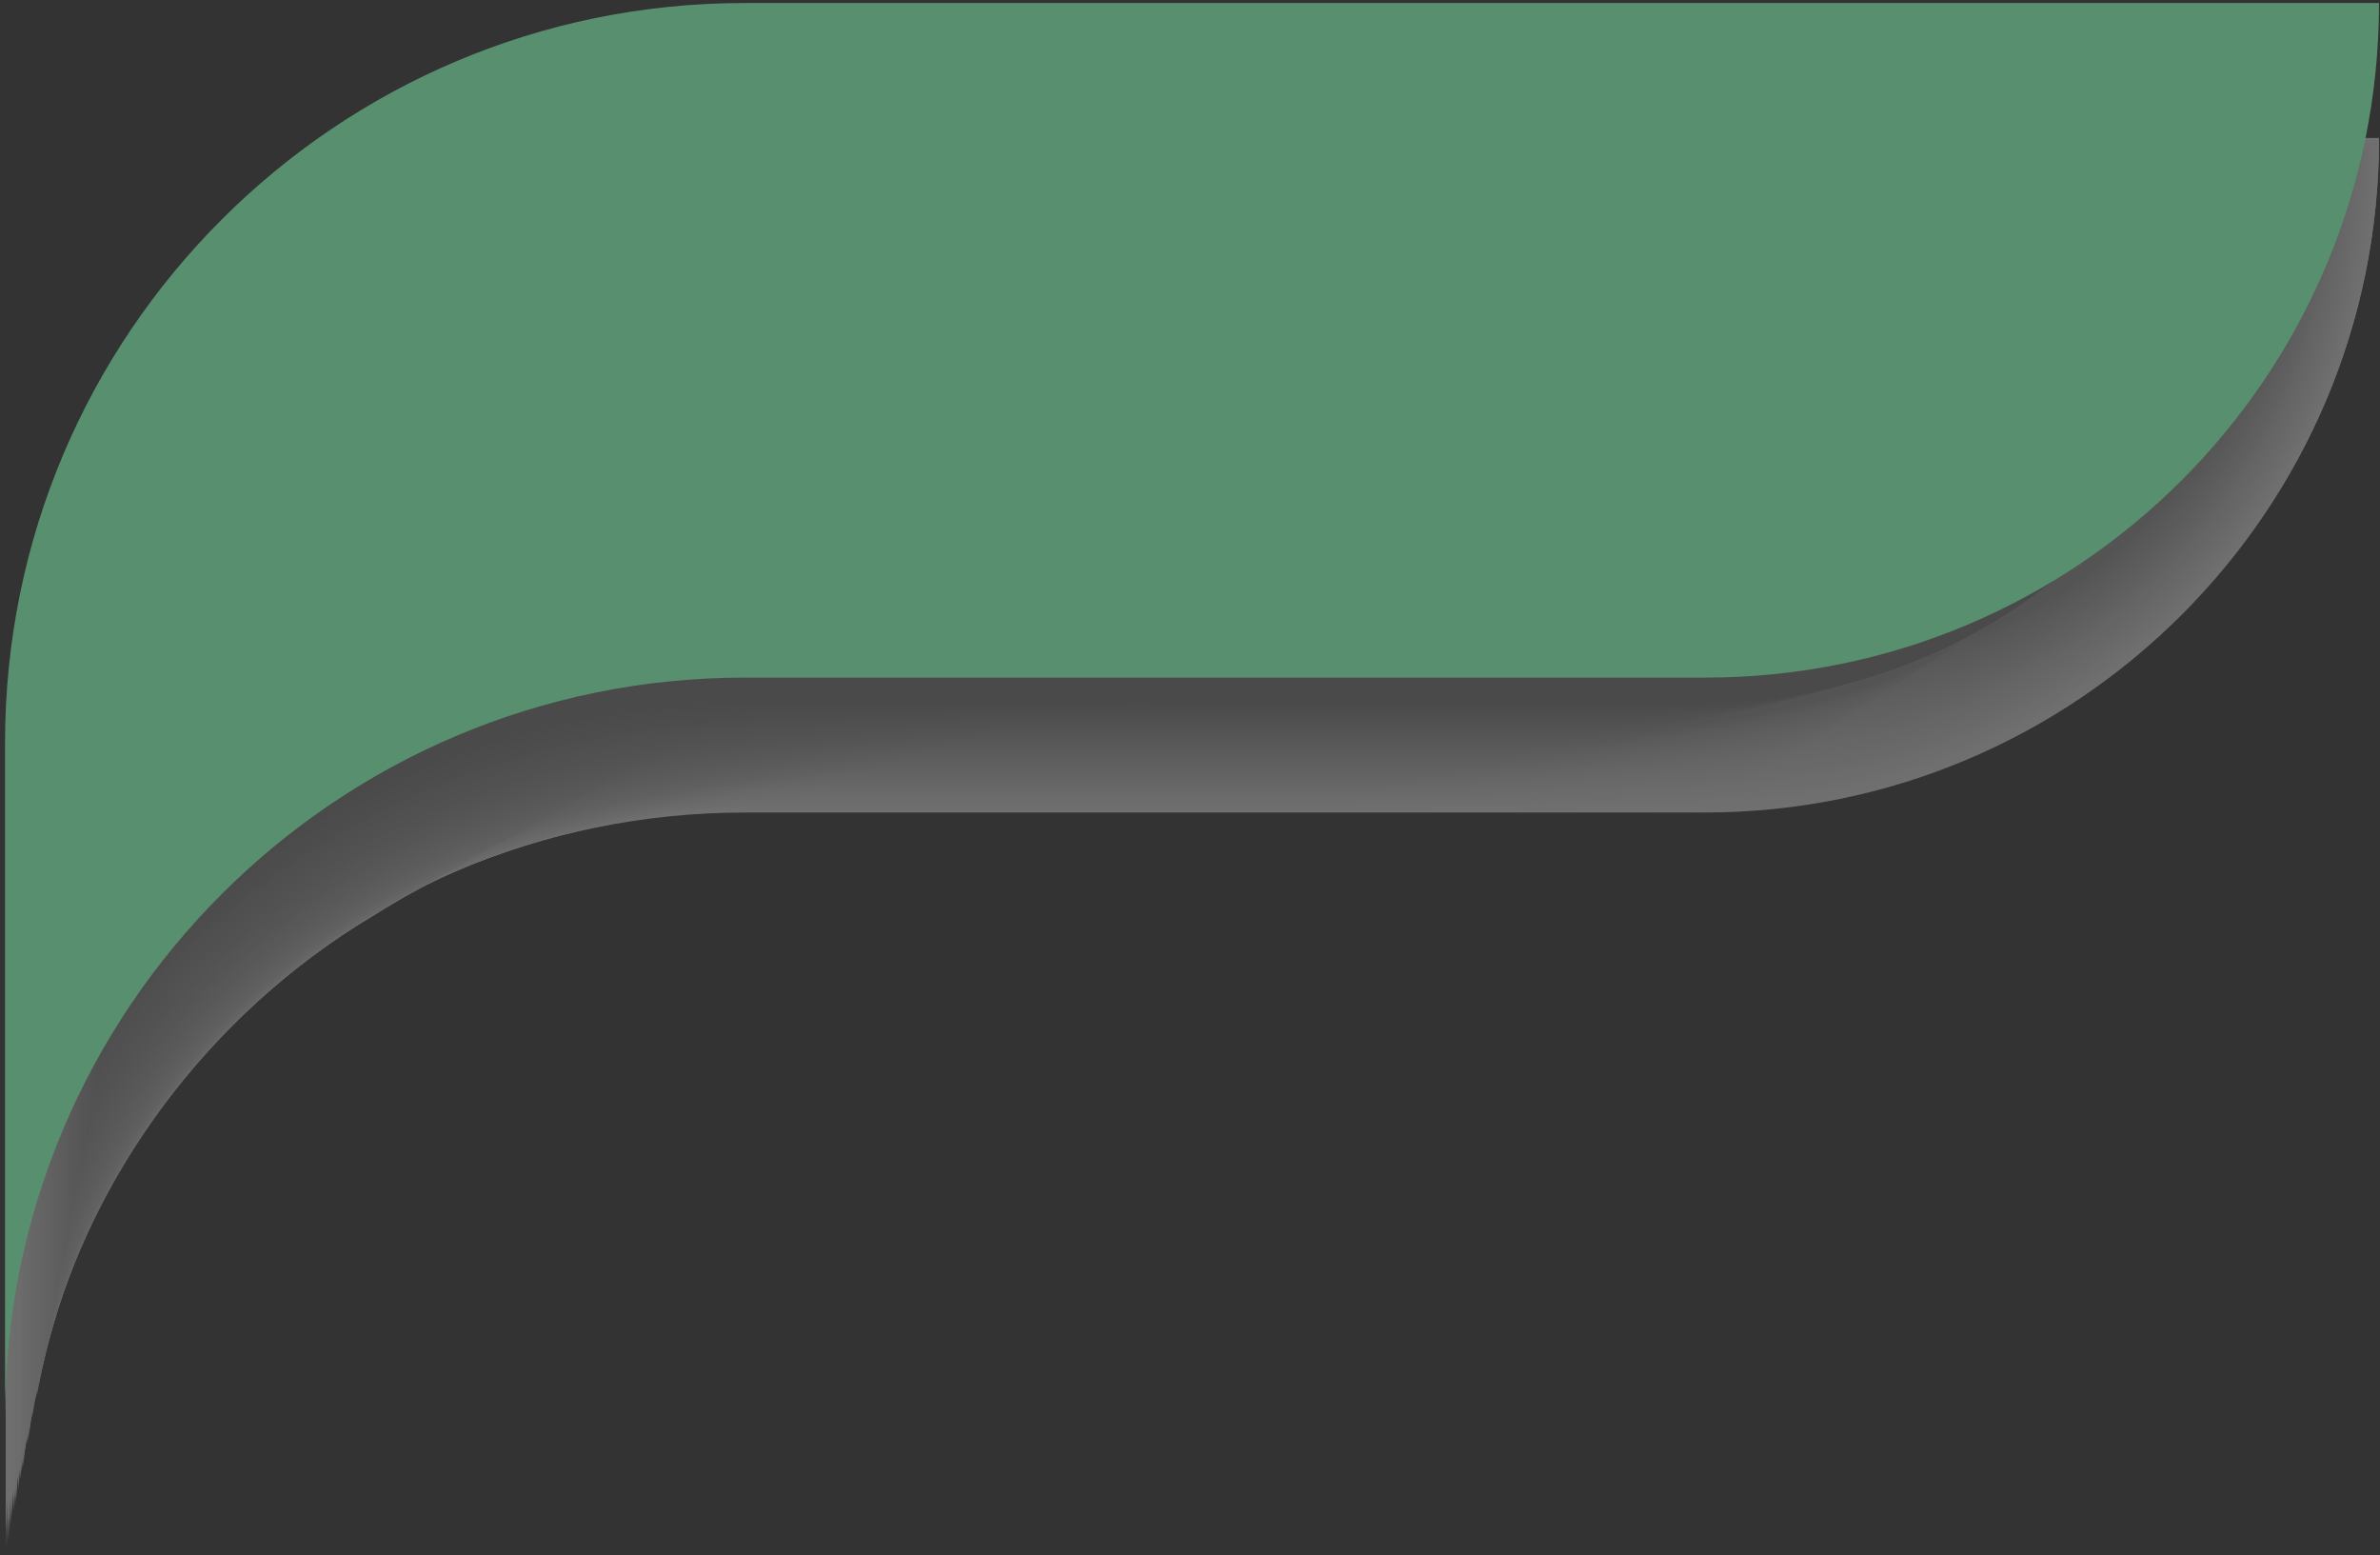 <svg width="248" height="162" viewBox="0 0 248 162" fill="none" xmlns="http://www.w3.org/2000/svg">
<rect x="0" y="0" width="248" height="162" fill="#333333" stroke="none"/>
<g opacity="0.3">
<path d="M247.899 14.369H162.774H77.65C56.386 14.369 37.069 23.019 23.158 36.93C9.175 50.913 0.598 70.158 0.598 91.421V161.697C0.598 140.434 9.247 121.117 23.158 107.206C37.141 93.223 56.386 84.646 77.65 84.646H177.622C216.472 84.646 247.899 53.147 247.899 14.369Z" fill="white"/>
<path d="M23.231 37.002C36.493 23.739 54.585 15.306 74.695 14.514C75.704 14.441 76.713 14.441 77.722 14.441H162.774H247.899C247.899 53.075 216.617 84.357 177.983 84.43C177.911 84.502 136.249 84.502 136.105 84.502H78.01C62.441 84.502 47.593 89.187 35.484 97.187C31.159 99.998 27.123 103.314 23.519 106.918C9.536 120.757 0.814 140.002 0.742 161.193V140.939C0.742 140.867 0.742 91.205 0.814 91.133C0.742 70.086 9.319 50.913 23.231 37.002Z" fill="#FEFEFE"/>
<path d="M23.303 37.074C36.565 23.811 54.657 15.378 74.695 14.585C75.704 14.513 76.713 14.513 77.722 14.513H162.702H247.755C247.683 52.931 216.617 84.069 178.271 84.213C178.127 84.357 136.682 84.429 136.466 84.429H78.371C62.874 84.429 47.809 89.042 35.844 97.043C31.52 99.854 27.483 103.098 23.808 106.702C9.752 120.469 1.031 139.641 0.814 160.76V140.578C0.814 140.434 0.814 91.133 0.887 90.989C0.887 69.942 9.464 50.913 23.303 37.074Z" fill="#FDFDFD"/>
<path d="M23.375 37.146C36.638 23.884 54.729 15.45 74.767 14.73C75.704 14.658 76.785 14.658 77.722 14.658H162.631H247.611C247.539 52.859 216.617 83.925 178.488 84.069C178.272 84.285 137.043 84.357 136.682 84.357H78.659C63.307 84.357 48.026 88.97 36.133 96.827C31.808 99.638 27.772 102.809 24.096 106.413C10.041 120.108 1.175 139.137 0.887 160.256V140.146C0.887 139.93 0.959 90.916 1.031 90.772C1.031 69.87 9.608 50.913 23.375 37.146Z" fill="#FCFCFC"/>
<path d="M23.375 37.218C36.638 23.956 54.657 15.523 74.695 14.802C75.632 14.73 76.713 14.73 77.65 14.73H162.486H247.467C247.395 52.787 216.689 83.636 178.704 83.853C178.416 84.141 137.403 84.285 136.971 84.285H78.948C63.739 84.285 48.17 88.826 36.349 96.683C32.025 99.422 27.988 102.665 24.312 106.197C10.185 119.82 1.247 138.776 0.887 159.895V139.858C0.887 139.569 0.959 90.916 1.031 90.628C1.175 69.797 9.68 50.913 23.375 37.218Z" fill="#FBFBFB"/>
<path d="M23.448 37.218C36.71 23.956 54.73 15.595 74.767 14.802C75.704 14.73 76.785 14.73 77.723 14.73H162.487H247.395C247.323 52.571 216.762 83.276 179.065 83.564C178.632 83.925 137.908 84.069 137.331 84.069H79.38C64.244 84.069 48.531 88.61 36.782 96.322C32.457 99.061 28.421 102.233 24.673 105.765C10.473 119.315 1.536 138.2 1.031 159.247V139.281C1.031 138.921 1.103 90.556 1.247 90.268C1.392 69.653 9.825 50.913 23.448 37.218Z" fill="#FAFAFA"/>
<path d="M23.519 37.29C36.709 24.1 54.801 15.667 74.767 14.946C75.704 14.874 76.785 14.874 77.722 14.874H162.414H247.322C247.178 52.499 216.833 83.06 179.352 83.42C178.848 83.781 138.34 84.069 137.691 84.069H79.668C64.676 84.069 48.674 88.538 37.07 96.25C32.745 98.989 28.637 102.161 24.96 105.621C10.761 119.099 1.679 137.912 1.103 158.886V138.993C1.103 138.56 1.175 90.556 1.319 90.196C1.535 69.581 9.968 50.913 23.519 37.29Z" fill="#F9F9F9"/>
<path d="M23.591 37.362C36.782 24.172 54.801 15.739 74.839 15.018C75.776 15.018 76.857 14.946 77.794 14.946H162.414H247.178C247.034 52.355 216.905 82.772 179.641 83.204C179.064 83.637 138.772 83.925 137.98 83.925H79.957C65.108 83.925 48.891 88.394 37.358 96.034C33.033 98.773 28.925 101.872 25.249 105.332C10.977 118.739 1.824 137.479 1.175 158.382V138.56C1.175 138.056 1.247 90.34 1.463 89.907C1.679 69.509 10.113 50.913 23.591 37.362Z" fill="#F8F8F8"/>
<path d="M23.663 37.434C36.854 24.244 54.873 15.811 74.839 15.09C75.776 15.09 76.857 15.018 77.794 15.018H162.342H247.106C246.962 52.282 216.978 82.483 179.929 82.988C179.281 83.492 139.205 83.853 138.34 83.853H80.317C65.613 83.853 49.107 88.249 37.719 95.818C33.322 98.485 29.286 101.584 25.538 105.044C11.194 118.306 2.04 137.047 1.247 157.877V138.128C1.247 137.551 1.391 90.196 1.535 89.691C1.824 69.365 10.185 50.913 23.663 37.434Z" fill="#F7F7F7"/>
<path d="M23.736 37.507C36.926 24.316 54.946 15.955 74.839 15.234C75.776 15.234 76.858 15.162 77.795 15.162H162.27H246.963C246.746 52.211 216.978 82.267 180.218 82.844C179.497 83.42 139.638 83.781 138.629 83.781H80.678C66.046 83.781 49.396 88.178 38.079 95.674C33.683 98.341 29.646 101.44 25.898 104.9C11.555 118.09 2.257 136.758 1.392 157.517V137.84C1.392 137.191 1.536 90.124 1.752 89.619C1.968 69.293 10.329 50.913 23.736 37.507Z" fill="#F6F6F6"/>
<path d="M23.807 37.579C36.998 24.388 54.945 16.027 74.911 15.306C75.848 15.306 76.929 15.234 77.866 15.234H162.27H246.89C246.674 52.066 217.121 81.979 180.506 82.7C179.713 83.348 140.07 83.781 138.988 83.781H81.037C66.55 83.781 49.683 88.106 38.439 95.602C34.042 98.269 30.006 101.296 26.258 104.756C11.842 117.874 2.544 136.398 1.463 157.157V137.551C1.463 136.831 1.607 90.124 1.895 89.475C2.112 69.221 10.473 50.913 23.807 37.579Z" fill="#F5F5F5"/>
<path d="M23.88 37.651C37.07 24.46 55.017 16.099 74.911 15.45C75.848 15.45 76.929 15.378 77.866 15.378H162.27H246.89C243.142 51.85 217.266 81.835 180.938 82.555C180.074 83.276 140.647 83.709 139.421 83.709H81.47C67.127 83.709 49.972 88.033 38.872 95.385C34.475 97.98 30.367 101.007 26.619 104.467C12.131 117.513 2.761 135.965 1.607 156.652V137.119C1.607 136.326 1.752 89.907 2.04 89.259C2.328 69.149 10.617 50.913 23.88 37.651Z" fill="#F4F4F4"/>
<path d="M23.951 37.722C37.141 24.532 55.089 16.243 74.983 15.522C75.919 15.522 77.073 15.45 77.938 15.45H162.269H246.817C246.529 51.922 217.337 81.546 181.226 82.339C180.289 83.132 141.078 83.636 139.781 83.636H81.83C67.558 83.636 50.26 87.889 39.16 95.241C34.763 97.836 30.654 100.863 26.906 104.251C12.418 117.225 2.904 135.605 1.679 156.219V136.758C1.679 135.893 1.823 89.835 2.183 89.114C2.472 69.005 10.688 50.913 23.951 37.722Z" fill="#F3F3F3"/>
<path d="M23.952 37.795C37.07 24.677 55.017 16.315 74.911 15.595C75.776 15.595 77.001 15.523 77.866 15.523H162.126H246.602C246.314 51.778 217.338 81.258 181.371 82.123C180.362 82.988 141.367 83.493 139.926 83.493H81.975C67.847 83.493 50.26 87.745 39.304 94.953C34.908 97.548 30.799 100.503 27.051 103.891C12.491 116.793 2.977 135.101 1.607 155.643V136.326C1.607 135.389 1.824 89.619 2.112 88.826C2.617 68.933 10.834 50.913 23.952 37.795Z" fill="#F2F2F2"/>
<path d="M24.023 37.795C37.142 24.677 55.089 16.316 74.983 15.667C75.848 15.667 77.073 15.595 77.938 15.595H162.126H246.602C246.313 51.634 217.482 80.97 181.803 81.907C180.722 82.844 141.944 83.349 140.43 83.349H82.551C68.568 83.349 50.765 87.529 39.881 94.737C35.484 97.26 31.375 100.287 27.555 103.603C12.924 116.432 3.337 134.668 1.896 155.211V135.966C1.896 134.957 2.112 89.547 2.472 88.682C2.76 68.861 10.977 50.913 24.023 37.795Z" fill="#F1F1F1"/>
<path d="M24.096 37.867C37.214 24.748 55.161 16.387 74.983 15.739C75.848 15.739 77.073 15.667 77.938 15.667H162.054H246.457C246.169 51.49 217.482 80.681 182.019 81.69C180.794 82.7 142.304 83.276 140.646 83.276H82.767C68.856 83.276 50.837 87.457 40.097 94.592C35.7 97.115 31.592 100.07 27.772 103.386C13.14 116.144 3.409 134.308 1.896 154.778V135.533C1.896 134.452 2.112 89.331 2.472 88.466C2.905 68.716 11.122 50.913 24.096 37.867Z" fill="#F0F0F0"/>
<path d="M24.168 37.939C37.286 24.821 55.162 16.532 75.056 15.811C75.921 15.811 77.146 15.739 78.011 15.739H162.054H246.386C246.025 51.418 217.627 80.393 182.38 81.474C181.083 82.555 142.809 83.132 141.079 83.132H83.201C69.433 83.132 51.198 87.241 40.53 94.304C36.133 96.827 31.953 99.71 28.205 103.026C13.573 115.712 3.77 133.803 2.112 154.201V135.101C2.112 133.947 2.328 89.187 2.761 88.178C3.049 68.644 11.194 50.913 24.168 37.939Z" fill="#EFEFEF"/>
<path d="M24.24 38.011C37.359 24.893 55.234 16.604 75.056 15.955C75.921 15.955 77.146 15.883 78.011 15.883H161.982H246.314C245.953 51.346 217.699 80.177 182.669 81.33C181.299 82.483 143.242 83.132 141.368 83.132H83.489C69.866 83.132 51.342 87.24 40.818 94.232C36.422 96.683 32.241 99.638 28.421 102.882C13.717 115.495 3.842 133.443 2.112 153.841V134.812C2.112 133.587 2.329 89.115 2.833 88.106C3.266 68.572 11.338 50.913 24.24 38.011Z" fill="#EEEEEE"/>
<path d="M24.312 38.083C37.43 24.965 55.306 16.676 75.055 16.027C75.92 16.027 77.145 15.955 78.01 15.955H161.909H246.169C242.493 50.985 217.698 79.889 182.956 81.114C181.515 82.267 143.674 82.988 141.728 82.988H83.849C70.37 82.988 51.63 87.025 41.178 93.944C36.781 96.395 32.601 99.278 28.781 102.521C14.005 114.991 4.13 132.938 2.256 153.264V134.308C2.256 133.01 2.544 88.898 2.977 87.817C3.409 68.428 11.482 50.913 24.312 38.083Z" fill="#EDEDED"/>
<path d="M24.383 38.155C37.429 25.109 55.305 16.748 75.126 16.099C75.991 16.099 77.217 16.027 78.082 16.027H161.909H246.096C245.664 51.057 217.842 79.6 183.244 80.897C181.73 82.123 144.106 82.916 142.015 82.916H84.208C70.802 82.916 51.917 86.952 41.538 93.799C37.141 96.25 32.961 99.133 29.141 102.305C14.364 114.702 4.346 132.578 2.399 152.832V133.947C2.399 132.578 2.688 88.754 3.192 87.601C3.553 68.356 11.625 50.913 24.383 38.155Z" fill="#ECECEC"/>
<path d="M24.456 38.227C37.502 25.181 55.378 16.892 75.127 16.243C75.992 16.243 77.218 16.171 78.082 16.171H161.838H245.953C245.521 51.057 217.842 79.456 183.461 80.753C181.875 82.051 144.467 82.844 142.304 82.844H84.498C71.235 82.844 52.062 86.808 41.755 93.655C37.286 96.034 33.178 98.917 29.285 102.089C14.437 114.414 4.346 132.217 2.328 152.399V133.587C2.328 132.145 2.616 88.682 3.121 87.457C3.698 68.284 11.698 50.913 24.456 38.227Z" fill="#EBEBEB"/>
<path d="M24.529 38.299C37.575 25.253 55.45 16.964 75.2 16.315C76.065 16.315 77.29 16.243 78.155 16.243H161.838H245.881C242.205 50.697 217.915 79.168 183.822 80.537C182.164 81.907 144.972 82.772 142.665 82.772H84.858C71.74 82.772 52.351 86.736 42.116 93.439C37.647 95.818 33.538 98.629 29.646 101.8C14.726 114.054 4.635 131.785 2.473 151.895V133.154C2.473 131.641 2.761 88.466 3.338 87.24C3.842 68.14 11.843 50.913 24.529 38.299Z" fill="#EAEAEA"/>
<path d="M24.528 38.371C37.574 25.325 55.377 17.036 75.127 16.388C75.92 16.388 77.217 16.316 78.082 16.316H161.693H245.736C245.304 50.769 217.986 78.88 184.037 80.321C182.307 81.763 145.331 82.628 142.953 82.628H85.146C72.1 82.628 52.494 86.52 42.403 93.223C37.934 95.602 33.754 98.413 29.934 101.584C15.014 113.766 4.778 131.425 2.544 151.462V132.794C2.544 131.208 2.832 88.394 3.409 87.024C3.985 68.068 11.986 50.913 24.528 38.371Z" fill="#E9E9E9"/>
<path d="M24.6 38.371C37.646 25.325 55.45 17.108 75.199 16.459C75.992 16.459 77.289 16.387 78.154 16.387H161.693H245.664C245.16 50.625 218.058 78.591 184.398 80.105C182.596 81.618 145.836 82.555 143.313 82.555H85.506C72.604 82.555 52.783 86.448 42.764 93.079C38.295 95.457 34.114 98.196 30.222 101.368C15.23 113.477 4.995 131.064 2.616 151.03V132.434C2.616 130.776 2.977 88.249 3.553 86.88C4.202 67.995 12.131 50.913 24.6 38.371Z" fill="#E8E8E8"/>
<path d="M24.672 38.444C37.718 25.397 55.521 17.18 75.198 16.532C75.991 16.532 77.289 16.46 78.154 16.46H161.621H245.592C241.988 50.336 218.13 78.303 184.686 79.889C182.812 81.474 146.268 82.411 143.673 82.411H85.866C73.108 82.411 52.998 86.231 43.124 92.791C38.655 95.097 34.474 97.908 30.582 101.008C15.59 113.045 5.21 130.488 2.76 150.525V132.001C2.76 130.343 3.12 88.106 3.697 86.664C4.346 67.924 12.274 50.913 24.672 38.444Z" fill="#E7E7E7"/>
<path d="M24.744 38.516C37.79 25.469 55.522 17.252 75.199 16.676C75.992 16.676 77.289 16.604 78.154 16.604H161.549H245.448C244.943 50.48 218.202 78.087 184.974 79.744C182.956 81.402 146.773 82.411 143.962 82.411H86.227C73.613 82.411 53.287 86.231 43.484 92.718C39.016 95.025 34.835 97.764 30.943 100.863C15.878 112.828 5.427 130.199 2.904 150.165V131.713C2.904 129.983 3.265 88.033 3.913 86.52C4.49 67.779 12.347 50.913 24.744 38.516Z" fill="#E6E6E6"/>
<path d="M24.816 38.588C37.79 25.614 55.594 17.325 75.271 16.748C76.064 16.748 77.433 16.676 78.226 16.676H161.549H245.376C244.799 50.337 218.274 77.798 185.263 79.528C183.172 81.258 147.205 82.267 144.25 82.267H86.515C73.974 82.267 53.431 86.015 43.773 92.43C39.304 94.737 35.123 97.404 31.159 100.503C16.023 112.324 5.571 129.695 2.904 149.588V131.208C2.904 129.406 3.265 87.817 3.985 86.231C4.634 67.707 12.491 50.913 24.816 38.588Z" fill="#E5E5E5"/>
<path d="M24.889 38.66C37.863 25.685 55.594 17.468 75.271 16.82C76.064 16.82 77.434 16.748 78.227 16.748H161.477H245.304C241.7 50.048 218.347 77.51 185.551 79.312C183.389 81.114 147.638 82.195 144.611 82.195H86.876C74.478 82.195 53.72 85.943 44.133 92.286C39.665 94.52 35.412 97.259 31.52 100.287C16.383 112.035 5.788 129.334 3.049 149.156V130.848C3.049 128.974 3.409 87.673 4.13 86.015C4.779 67.635 12.635 50.913 24.889 38.66Z" fill="#E4E4E4"/>
<path d="M24.961 38.732C37.935 25.758 55.666 17.541 75.344 16.964C76.136 16.964 77.506 16.892 78.299 16.892H161.477H245.16C244.583 50.192 218.419 77.294 185.84 79.168C183.605 81.042 148.071 82.123 144.899 82.123H87.164C74.911 82.123 53.936 85.799 44.35 92.142C39.881 94.376 35.628 97.043 31.736 100.07C16.527 111.747 5.86 128.974 3.049 148.723V130.487C3.049 128.541 3.481 87.601 4.202 85.871C4.923 67.491 12.779 50.913 24.961 38.732Z" fill="#E3E3E3"/>
<path d="M25.033 38.804C38.007 25.83 55.738 17.613 75.344 17.036C76.136 17.036 77.506 16.964 78.227 16.964H161.333H245.016C244.44 50.048 218.419 77.077 186.056 78.951C183.75 80.825 148.431 81.979 145.188 81.979H87.525C75.344 81.979 54.153 85.583 44.71 91.853C40.242 94.088 35.989 96.683 32.025 99.71C16.744 111.315 6.076 128.469 3.121 148.147V129.983C3.121 127.965 3.554 87.312 4.274 85.583C5.139 67.419 12.852 50.913 25.033 38.804Z" fill="#E2E2E2"/>
<path d="M25.105 38.876C38.079 25.902 55.738 17.757 75.415 17.108C76.208 17.108 77.578 17.036 78.298 17.036H161.333H245.016C241.484 49.688 218.563 76.789 186.488 78.735C184.109 80.681 149.007 81.907 145.62 81.907H87.957C75.92 81.907 54.513 85.511 45.142 91.709C40.673 93.872 36.421 96.539 32.457 99.494C17.176 111.026 6.364 128.109 3.337 147.714V129.623C3.337 127.532 3.769 87.241 4.562 85.367C5.283 67.347 12.995 50.913 25.105 38.876Z" fill="#E1E1E1"/>
<path d="M25.105 38.948C38.079 25.974 55.738 17.829 75.343 17.252C76.064 17.252 77.506 17.18 78.226 17.18H161.189H244.799C244.151 49.832 218.563 76.573 186.632 78.591C184.182 80.609 149.296 81.835 145.836 81.835H88.173C76.28 81.835 54.585 85.366 45.359 91.493C40.818 93.655 36.637 96.25 32.673 99.205C17.32 110.666 6.508 127.604 3.337 147.21V129.19C3.337 127.028 3.769 87.024 4.562 85.15C5.427 67.203 13.139 50.913 25.105 38.948Z" fill="#E0E0E0"/>
<path d="M25.177 38.948C38.079 26.046 55.81 17.829 75.343 17.252C76.064 17.252 77.506 17.18 78.226 17.18H161.116H244.655C244.007 49.688 218.563 76.212 186.92 78.303C184.398 80.393 149.728 81.69 146.124 81.69H88.462C76.641 81.69 54.801 85.222 45.647 91.277C41.106 93.439 36.853 96.034 32.889 98.917C17.536 110.305 6.58 127.172 3.337 146.705V128.83C3.337 126.595 3.769 86.952 4.634 85.006C5.571 67.13 13.284 50.913 25.177 38.948Z" fill="#DFDFDF"/>
<path d="M25.249 39.02C38.151 26.118 55.81 17.901 75.416 17.324C76.137 17.324 77.578 17.252 78.299 17.252H161.117H244.656C241.124 49.327 218.708 75.924 187.281 78.087C184.687 80.249 150.233 81.546 146.557 81.546H88.894C77.218 81.546 55.09 85.006 46.08 91.061C41.539 93.151 37.286 95.746 33.322 98.629C17.897 109.945 6.869 126.739 3.554 146.201V128.397C3.554 126.091 4.058 86.736 4.851 84.718C5.716 67.058 13.356 50.913 25.249 39.02Z" fill="#DEDEDE"/>
<path d="M25.321 39.092C38.223 26.19 55.882 18.045 75.415 17.469C76.136 17.469 77.578 17.397 78.298 17.397H161.044H244.511C243.79 49.472 218.779 75.708 187.569 77.943C184.902 80.177 150.665 81.546 146.845 81.546H89.254C77.722 81.546 55.377 85.006 46.44 90.917C41.899 93.007 37.646 95.53 33.682 98.413C18.185 109.585 7.157 126.379 3.697 145.768V128.037C3.697 125.658 4.202 86.664 5.067 84.574C5.932 66.987 13.5 50.913 25.321 39.092Z" fill="#DDDDDD"/>
<path d="M25.393 39.164C38.295 26.262 55.955 18.117 75.488 17.54C76.209 17.54 77.65 17.468 78.371 17.468H161.045H244.439C243.719 49.327 218.852 75.419 187.858 77.726C185.047 80.032 151.098 81.402 147.206 81.402H89.615C78.227 81.402 55.594 84.79 46.801 90.7C42.26 92.79 38.007 95.313 34.043 98.124C18.546 109.224 7.374 125.946 3.842 145.335V127.676C3.842 125.226 4.707 86.664 5.283 84.429C9.104 67.275 13.645 50.913 25.393 39.164Z" fill="#DCDCDC"/>
<path d="M25.465 39.236C38.367 26.334 55.954 18.189 75.487 17.685C76.208 17.685 77.65 17.613 78.37 17.613H160.972H244.295C240.763 49.111 218.851 75.203 188.074 77.582C185.191 79.961 151.458 81.402 147.422 81.402H89.831C78.515 81.402 55.738 84.79 46.944 90.556C42.403 92.646 38.151 95.097 34.114 97.98C18.545 109.008 7.373 125.658 3.697 144.975V127.388C3.697 124.865 4.634 86.664 5.139 84.285C9.247 67.203 13.788 50.913 25.465 39.236Z" fill="#DBDBDB"/>
<path d="M25.537 39.308C38.439 26.406 56.026 18.261 75.559 17.757C76.28 17.757 77.722 17.685 78.442 17.685H160.972H244.295C243.502 49.183 219.067 74.915 188.506 77.366C185.551 79.816 152.034 81.258 147.926 81.258H90.335C79.163 81.258 56.17 84.573 47.449 90.34C42.908 92.358 38.655 94.881 34.619 97.692C18.978 108.648 7.733 125.154 3.985 144.471V126.956C3.985 124.361 4.922 86.448 5.499 84.069C9.319 67.13 13.86 50.913 25.537 39.308Z" fill="#DADADA"/>
<path d="M25.609 39.38C38.439 26.55 56.098 18.406 75.559 17.829C76.28 17.829 77.722 17.757 78.442 17.757H160.9H244.15C243.358 49.039 219.067 74.699 188.722 77.15C185.695 79.672 152.395 81.186 148.142 81.186H90.552C79.523 81.186 56.242 84.501 47.665 90.196C43.124 92.214 38.799 94.665 34.835 97.476C19.194 108.359 7.806 124.793 3.985 144.038V126.595C3.985 123.928 4.922 86.376 5.499 83.925C9.463 66.987 14.004 50.913 25.609 39.38Z" fill="#D9D9D9"/>
<path d="M25.681 39.453C38.511 26.622 56.098 18.478 75.632 17.973C76.353 17.973 77.794 17.901 78.515 17.901H160.828H244.007C240.547 48.823 219.068 74.483 189.011 77.005C185.912 79.6 152.828 81.114 148.503 81.114H90.984C80.028 81.114 56.603 84.357 48.098 89.979C43.557 91.998 39.232 94.376 35.196 97.187C19.483 107.999 8.094 124.361 4.13 143.534V126.163C4.13 123.424 5.139 86.159 5.716 83.636C9.608 66.914 14.149 50.913 25.681 39.453Z" fill="#D8D8D8"/>
<path d="M25.682 39.525C38.512 26.695 56.099 18.55 75.56 18.045C76.209 18.045 77.794 17.973 78.443 17.973H160.829H244.007C240.547 48.678 219.284 74.194 189.372 76.789C186.2 79.456 153.332 81.042 148.864 81.042H91.345C80.533 81.042 56.819 84.285 48.458 89.835C43.917 91.781 39.593 94.232 35.556 96.971C19.771 107.711 8.311 124 4.274 143.101V125.802C4.274 122.991 5.283 86.087 5.86 83.492C9.68 66.842 14.293 50.913 25.682 39.525Z" fill="#D7D7D7"/>
<path d="M25.754 39.525C38.584 26.695 56.171 18.622 75.56 18.045C76.209 18.045 77.794 17.973 78.443 17.973H160.684H243.791C242.926 48.678 219.212 73.834 189.588 76.501C186.344 79.168 153.693 80.826 149.152 80.826H91.633C80.966 80.826 57.036 83.997 48.747 89.547C44.206 91.493 39.881 93.872 35.845 96.611C20.059 107.278 8.455 123.496 4.274 142.525V125.298C4.274 122.415 5.283 85.799 5.932 83.204C9.824 66.698 14.365 50.913 25.754 39.525Z" fill="#D6D6D6"/>
<path d="M25.826 39.597C38.656 26.767 56.171 18.694 75.632 18.189C76.281 18.189 77.866 18.117 78.515 18.117H160.684H243.719C240.259 48.39 219.284 73.618 189.876 76.357C186.561 79.096 154.125 80.754 149.44 80.754H91.922C81.326 80.754 57.18 83.925 49.035 89.331C44.494 91.277 40.169 93.584 36.061 96.323C20.204 106.846 8.599 123.064 4.274 142.02V124.866C4.274 121.91 5.356 85.655 5.932 82.916C9.969 66.626 14.509 50.913 25.826 39.597Z" fill="#D5D5D5"/>
<path d="M25.898 39.669C38.727 26.839 56.243 18.766 75.632 18.261C76.28 18.261 77.866 18.189 78.515 18.189H160.612H243.646C240.187 48.318 219.428 73.329 190.164 76.14C186.776 78.951 154.557 80.681 149.8 80.681H92.354C81.902 80.681 57.54 83.781 49.467 89.186C44.854 91.06 40.529 93.439 36.493 96.106C20.636 106.557 8.887 122.703 4.49 141.587V124.505C4.49 121.478 5.571 85.582 6.22 82.771C10.112 66.554 14.653 50.913 25.898 39.669Z" fill="#D4D4D4"/>
<path d="M25.97 39.741C38.8 26.911 56.315 18.838 75.704 18.333C76.352 18.333 77.938 18.261 78.587 18.261H160.612H243.574C242.637 48.39 219.5 73.041 190.524 75.924C187.065 78.807 155.062 80.537 150.161 80.537H92.642C82.335 80.537 57.684 83.636 49.683 88.898C45.07 90.772 40.746 93.079 36.709 95.746C20.78 106.125 9.031 122.126 4.49 141.011V124C4.49 120.901 5.571 85.294 6.292 82.483C10.184 66.41 14.797 50.913 25.97 39.741Z" fill="#D3D3D3"/>
<path d="M26.042 39.813C38.8 27.055 56.315 18.983 75.704 18.478C76.353 18.478 77.938 18.406 78.587 18.406H160.54H243.43C239.97 48.102 219.5 72.825 190.741 75.852C187.137 78.808 155.423 80.609 150.449 80.609H93.003C82.84 80.609 57.973 83.637 50.044 88.898C45.431 90.773 41.106 93.079 36.998 95.674C20.996 105.981 9.176 121.91 4.562 140.795V123.857C4.562 120.685 5.644 85.439 6.364 82.484C10.329 66.338 14.87 50.913 26.042 39.813Z" fill="#D2D2D2"/>
<path d="M26.113 39.885C38.871 27.127 56.386 19.054 75.775 18.55C76.424 18.55 78.01 18.478 78.659 18.478H160.54H243.43C240.042 47.958 219.716 72.609 191.173 75.636C187.497 78.663 155.999 80.465 150.881 80.465H93.435C83.344 80.465 58.333 83.493 50.476 88.682C45.863 90.484 41.538 92.791 37.43 95.385C21.428 105.621 9.463 121.478 4.778 140.29V123.424C4.778 120.18 5.932 85.222 6.652 82.267C10.473 66.266 15.013 50.913 26.113 39.885Z" fill="#D1D1D1"/>
<path d="M26.186 39.957C38.944 27.199 56.459 19.126 75.776 18.622C76.424 18.622 78.01 18.55 78.659 18.55H160.468H243.286C242.277 48.03 219.716 72.32 191.389 75.419C187.641 78.519 156.359 80.393 151.17 80.393H93.723C83.776 80.393 58.477 83.348 50.765 88.466C46.151 90.268 41.827 92.502 37.718 95.097C21.645 105.26 9.68 121.045 4.851 139.785V122.991C4.851 119.676 6.004 85.078 6.725 82.051C10.545 66.121 15.158 50.913 26.186 39.957Z" fill="#D0D0D0"/>
<path d="M26.258 40.029C39.016 27.271 56.459 19.199 75.776 18.766C76.424 18.766 78.01 18.766 78.659 18.766H160.396H243.142C242.133 48.102 219.716 72.176 191.678 75.348C187.858 78.519 156.792 80.393 151.458 80.393H94.012C84.209 80.393 58.693 83.348 51.053 88.394C46.44 90.196 42.043 92.43 37.935 94.953C21.789 105.044 9.752 120.757 4.851 139.425V122.703C4.851 119.315 6.004 85.006 6.797 81.907C10.689 66.049 15.302 50.913 26.258 40.029Z" fill="#CFCFCF"/>
<path d="M26.258 40.101C39.016 27.343 56.459 19.343 75.776 18.838C76.425 18.838 78.01 18.838 78.659 18.838H160.324H243.07C239.682 47.742 219.789 71.888 191.966 75.132C188.074 78.375 157.225 80.321 151.819 80.321H94.372C84.642 80.321 58.91 83.204 51.413 88.178C46.8 89.907 42.404 92.142 38.295 94.737C22.15 104.756 9.969 120.397 4.995 138.993V122.343C4.995 118.883 6.22 84.934 6.941 81.763C10.833 65.978 15.374 50.913 26.258 40.101Z" fill="#CECECE"/>
<path d="M26.33 40.101C39.088 27.343 56.531 19.343 75.775 18.91C76.352 18.91 78.01 18.91 78.659 18.91H160.251H242.997C241.916 47.813 219.932 71.599 192.254 74.915C188.29 78.231 157.657 80.177 152.106 80.177H94.732C85.146 80.177 59.197 83.06 51.773 87.961C47.16 89.691 42.764 91.925 38.655 94.448C22.438 104.323 10.256 119.964 5.139 138.488V121.91C5.139 118.378 6.364 84.718 7.157 81.546C10.905 65.833 15.518 50.985 26.33 40.101Z" fill="#CDCDCD"/>
<path d="M26.402 40.173C39.088 27.487 56.531 19.415 75.848 18.982C76.424 18.982 78.082 18.982 78.731 18.982H160.251H242.853C241.772 47.669 219.932 71.311 192.543 74.699C188.506 78.086 158.089 80.105 152.467 80.105H95.093C85.65 80.105 59.414 82.916 52.134 87.817C47.521 89.547 43.124 91.709 38.944 94.232C22.654 104.035 10.401 119.531 5.211 138.056V121.55C5.211 117.946 6.436 84.645 7.301 81.33C11.049 65.761 15.662 50.985 26.402 40.173Z" fill="#CCCCCC"/>
<path d="M26.474 40.245C39.16 27.56 56.603 19.559 75.847 19.054C76.424 19.054 78.082 19.054 78.731 19.054H160.179H242.709C239.321 47.381 219.932 71.023 192.759 74.483C188.65 77.942 158.449 79.96 152.683 79.96H95.309C86.011 79.96 59.558 82.772 52.278 87.529C47.665 89.259 43.268 91.349 39.088 93.872C22.798 103.602 10.473 119.027 5.139 137.479V121.117C5.139 117.441 6.436 84.429 7.229 81.114C11.193 65.689 15.806 50.985 26.474 40.245Z" fill="#CBCBCB"/>
<path d="M26.546 40.318C39.232 27.632 56.675 19.631 75.92 19.199C76.496 19.199 78.154 19.199 78.803 19.199H160.251H242.781C241.7 47.525 220.22 70.807 193.263 74.339C189.083 77.798 159.098 79.961 153.26 79.961H95.885C86.659 79.961 59.99 82.7 52.855 87.457C48.242 89.115 43.773 91.277 39.664 93.728C23.302 103.386 10.905 118.739 5.499 137.119V120.829C5.499 117.081 6.796 84.43 7.661 80.97C11.337 65.545 15.95 50.985 26.546 40.318Z" fill="#CACACA"/>
<path d="M26.619 40.389C39.304 27.703 56.675 19.703 75.92 19.27C76.497 19.27 78.155 19.27 78.803 19.27H160.108H242.565C241.412 47.381 220.149 70.518 193.408 74.122C189.083 77.654 159.387 79.816 153.404 79.816H96.03C86.948 79.816 60.063 82.555 52.999 87.24C48.386 88.898 43.917 90.988 39.737 93.439C23.303 103.025 10.833 118.306 5.355 136.614V120.396C5.355 116.576 6.653 84.213 7.518 80.753C11.41 65.473 16.023 50.985 26.619 40.389Z" fill="#C9C9C9"/>
<path d="M26.69 40.461C39.376 27.776 56.747 19.775 75.92 19.342C76.496 19.342 78.226 19.342 78.803 19.342H160.107H242.493C239.177 47.093 220.221 70.302 193.768 73.906C189.371 77.51 159.891 79.744 153.764 79.744H96.462C87.524 79.744 60.423 82.411 53.431 87.024C48.746 88.682 44.349 90.7 40.169 93.151C23.735 102.665 11.193 117.874 5.571 136.181V120.036C5.571 116.144 6.869 84.141 7.806 80.609C11.554 65.4 16.167 50.985 26.69 40.461Z" fill="#C8C8C8"/>
<path d="M26.763 40.534C39.449 27.848 56.819 19.919 75.992 19.487C76.569 19.487 78.299 19.487 78.803 19.487H160.036H242.421C241.268 47.165 220.365 70.086 194.057 73.762C189.588 77.438 160.324 79.672 154.125 79.672H96.823C87.957 79.672 60.639 82.339 53.792 86.88C49.107 88.466 44.71 90.556 40.53 92.935C24.024 102.377 11.41 117.513 5.716 135.749V119.676C5.716 115.711 7.085 84.069 7.95 80.393C11.698 65.257 16.311 50.985 26.763 40.534Z" fill="#C7C7C7"/>
<path d="M26.835 40.606C39.52 27.92 56.819 19.991 75.992 19.559C76.569 19.559 78.299 19.559 78.803 19.559H159.964H242.277C241.052 47.093 220.365 69.798 194.345 73.546C189.804 77.294 160.756 79.528 154.413 79.528H97.111C88.39 79.528 60.856 82.123 54.08 86.592C49.395 88.178 44.998 90.196 40.746 92.574C24.24 101.872 11.554 117.009 5.716 135.173V119.171C5.716 115.135 7.085 83.781 8.022 80.105C11.77 65.185 16.455 50.985 26.835 40.606Z" fill="#C6C6C6"/>
<path d="M26.835 40.678C39.449 28.064 56.82 20.064 75.992 19.631C76.569 19.631 78.299 19.631 78.803 19.631H159.892H242.133C238.817 46.804 220.365 69.509 194.561 73.329C189.948 77.15 161.117 79.456 154.702 79.456H97.4C88.822 79.456 61 82.051 54.369 86.448C49.684 88.033 45.215 90.052 41.034 92.358C24.456 101.584 11.698 116.576 5.788 134.74V118.811C5.788 114.702 7.158 83.709 8.095 79.961C11.915 65.112 16.528 50.985 26.835 40.678Z" fill="#C5C5C5"/>
<path d="M26.906 40.678C39.52 28.064 56.819 20.136 75.992 19.703C76.496 19.703 78.298 19.703 78.803 19.703H159.819H242.06C240.835 46.804 220.509 69.221 194.849 73.113C190.164 77.005 161.549 79.312 154.99 79.312H97.687C89.182 79.312 61.215 81.835 54.656 86.231C49.971 87.745 45.502 89.763 41.322 92.07C24.672 101.224 11.842 116.144 5.859 134.236V118.378C5.859 114.198 7.229 83.492 8.238 79.672C12.058 64.968 16.671 50.985 26.906 40.678Z" fill="#C4C4C4"/>
<path d="M26.979 40.75C39.592 28.136 56.891 20.207 76.064 19.775C76.569 19.775 78.371 19.775 78.875 19.775H159.819H241.988C240.691 46.66 220.581 68.933 195.209 72.897C190.452 76.861 162.053 79.24 155.422 79.24H98.12C89.759 79.24 61.504 81.762 55.017 86.015C50.332 87.529 45.863 89.475 41.61 91.781C24.96 100.863 12.058 115.711 5.932 133.731V117.946C5.932 113.693 7.373 83.348 8.382 79.456C12.203 64.896 16.816 50.985 26.979 40.75Z" fill="#C3C3C3"/>
<path d="M27.051 40.822C39.665 28.208 56.963 20.28 76.064 19.847C76.569 19.847 78.371 19.847 78.875 19.847H159.747H241.844C238.529 46.372 220.581 68.644 195.426 72.681C190.597 76.717 162.414 79.096 155.639 79.096H98.408C90.192 79.096 61.721 81.546 55.306 85.799C50.62 87.313 46.152 89.259 41.899 91.493C25.177 100.503 12.203 115.279 6.004 133.227V117.513C6.004 113.189 7.445 83.132 8.455 79.24C12.275 64.824 16.96 50.985 27.051 40.822Z" fill="#C2C2C2"/>
<path d="M27.122 40.894C39.736 28.28 56.963 20.352 76.136 19.991C76.64 19.991 78.442 19.991 78.947 19.991H159.747H241.844C240.547 46.516 220.797 68.428 195.858 72.536C190.957 76.645 162.99 79.096 156.143 79.096H98.84C90.768 79.096 62.008 81.546 55.737 85.655C51.052 87.096 46.584 89.042 42.331 91.349C25.537 100.287 12.491 114.99 6.22 132.866V117.225C6.22 112.828 7.661 83.132 8.742 79.096C12.418 64.68 17.032 50.985 27.122 40.894Z" fill="#C1C1C1"/>
<path d="M27.195 40.966C39.808 28.352 57.035 20.496 76.136 20.063C76.64 20.063 78.442 20.063 78.947 20.063H159.675H241.7C240.402 46.372 220.797 68.14 196.074 72.32C191.101 76.501 163.351 78.951 156.359 78.951H99.129C91.128 78.951 62.225 81.33 56.026 85.438C51.341 86.88 46.872 88.826 42.547 91.061C25.753 99.926 12.635 114.558 6.22 132.361V116.793C6.22 112.324 7.733 82.916 8.742 78.879C12.563 64.608 17.176 50.985 27.195 40.966Z" fill="#C0C0C0"/>
<path d="M27.267 41.038C39.809 28.497 57.108 20.568 76.136 20.208C76.641 20.208 78.443 20.208 78.947 20.208H159.603H241.556C238.312 46.156 220.797 67.996 196.363 72.176C191.245 76.357 163.783 78.951 156.72 78.951H99.49C91.633 78.951 62.513 81.33 56.387 85.367C51.702 86.808 47.161 88.682 42.908 90.916C26.042 99.71 12.851 114.27 6.364 132.001V116.504C6.364 111.963 7.878 82.916 8.959 78.807C12.635 64.536 17.32 50.985 27.267 41.038Z" fill="#BFBFBF"/>
<path d="M27.34 41.111C39.881 28.569 57.108 20.64 76.209 20.28C76.713 20.28 78.515 20.28 79.02 20.28H159.603H241.484C238.241 46.012 220.942 67.707 196.651 71.96C191.462 76.213 164.216 78.808 157.008 78.808H99.85C92.138 78.808 62.73 81.114 56.747 85.078C52.062 86.52 47.521 88.322 43.269 90.556C26.33 99.206 13.14 113.693 6.509 131.425V116C6.509 111.387 8.022 82.628 9.104 78.447C12.78 64.392 17.465 50.985 27.34 41.111Z" fill="#BEBEBE"/>
<path d="M27.411 41.182C39.952 28.641 57.179 20.712 76.208 20.352C76.712 20.352 78.514 20.352 79.019 20.352H159.53H241.411C240.042 46.084 221.013 67.419 196.939 71.743C191.677 76.068 164.648 78.735 157.368 78.735H100.21C92.57 78.735 63.017 81.041 57.107 84.934C52.422 86.303 47.881 88.177 43.556 90.34C26.618 98.917 13.283 113.333 6.58 131.064V115.711C6.58 111.026 8.094 82.627 9.247 78.375C12.923 64.319 17.536 50.985 27.411 41.182Z" fill="#BDBDBD"/>
<path d="M27.411 41.254C39.953 28.713 57.179 20.856 76.208 20.496C76.713 20.496 78.514 20.496 79.019 20.496H159.458H241.267C238.024 45.867 221.013 67.203 197.228 71.599C191.894 75.996 165.081 78.663 157.657 78.663H100.498C93.002 78.663 63.162 80.897 57.395 84.79C52.638 86.159 48.169 87.961 43.845 90.123C26.834 98.629 13.428 112.972 6.652 130.631V115.351C6.652 110.594 8.166 82.483 9.319 78.231C12.995 64.247 17.68 50.985 27.411 41.254Z" fill="#BCBCBC"/>
<path d="M27.483 41.254C40.025 28.713 57.179 20.856 76.208 20.496C76.64 20.496 78.587 20.496 79.019 20.496H159.386H241.123C237.88 45.651 221.086 66.842 197.444 71.311C192.038 75.78 165.513 78.519 157.945 78.519H100.787C93.435 78.519 63.378 80.753 57.612 84.501C52.855 85.871 48.386 87.601 44.061 89.763C26.979 98.196 13.572 112.468 6.652 130.055V114.846C6.652 110.017 8.238 82.267 9.391 77.87C13.139 64.103 17.825 50.985 27.483 41.254Z" fill="#BBBBBB"/>
<path d="M27.556 41.327C40.097 28.785 57.252 20.928 76.281 20.568C76.713 20.568 78.659 20.568 79.092 20.568H159.387H241.124C239.682 45.723 221.23 66.554 197.877 71.095C192.399 75.636 166.09 78.375 158.378 78.375H101.22C93.94 78.375 63.667 80.537 58.045 84.285C53.288 85.583 48.747 87.385 44.494 89.475C27.411 97.836 13.861 112.035 6.869 129.55V114.414C6.869 109.513 8.455 82.051 9.68 77.654C13.284 64.031 17.969 50.985 27.556 41.327Z" fill="#BABABA"/>
<path d="M27.627 41.398C40.169 28.857 57.323 21.072 76.28 20.712C76.712 20.712 78.658 20.712 79.091 20.712H159.314H240.979C237.807 45.507 221.229 66.338 198.092 70.951C192.542 75.564 166.45 78.303 158.665 78.303H101.579C94.444 78.303 63.954 80.465 58.404 84.069C53.647 85.366 49.106 87.096 44.782 89.186C27.627 97.475 14.004 111.603 6.94 129.046V113.981C6.94 109.008 8.526 81.907 9.752 77.438C13.428 63.959 18.041 50.985 27.627 41.398Z" fill="#B9B9B9"/>
<path d="M27.699 41.471C40.169 29.001 57.323 21.145 76.28 20.784C76.713 20.784 78.659 20.784 79.091 20.784H159.242H240.835C237.663 45.363 221.302 66.049 198.381 70.735C192.759 75.42 166.883 78.231 158.954 78.231H101.868C94.876 78.231 64.099 80.321 58.693 83.925C53.936 85.222 49.395 86.952 45.07 88.97C27.843 97.187 14.22 111.243 7.013 128.614V113.693C7.013 108.72 8.598 81.835 9.896 77.294C13.5 63.815 18.185 50.985 27.699 41.471Z" fill="#B8B8B8"/>
<path d="M27.772 41.543C40.241 29.073 57.396 21.216 76.353 20.856C76.785 20.856 78.731 20.856 79.164 20.856H159.243H240.835C239.322 45.363 221.446 65.761 198.742 70.518C193.048 75.275 167.388 78.086 159.387 78.086H102.301C95.453 78.086 64.46 80.177 59.126 83.708C54.369 84.934 49.828 86.664 45.503 88.682C28.276 96.755 14.509 110.738 7.229 128.109V113.261C7.229 108.215 8.887 81.69 10.113 77.077C13.645 63.743 18.33 50.985 27.772 41.543Z" fill="#B7B7B7"/>
<path d="M27.844 41.615C40.313 29.145 57.468 21.289 76.352 21.001C76.785 21.001 78.731 21.001 79.163 21.001H159.17H240.691C237.52 45.147 221.446 65.617 198.958 70.374C193.191 75.204 167.748 78.087 159.603 78.087H102.517C95.741 78.087 64.531 80.105 59.342 83.565C54.585 84.79 50.044 86.448 45.647 88.466C28.348 96.467 14.581 110.378 7.085 127.677V112.901C7.085 107.783 8.743 81.546 10.04 76.933C13.788 63.671 18.473 50.985 27.844 41.615Z" fill="#B6B6B6"/>
<path d="M27.915 41.687C40.385 29.217 57.467 21.433 76.424 21.072C76.856 21.072 78.803 21.072 79.235 21.072H159.17H240.618C237.447 45.075 221.59 65.329 199.318 70.158C193.407 75.059 168.252 77.942 160.035 77.942H102.949C96.317 77.942 64.891 79.96 59.774 83.348C55.017 84.573 50.404 86.231 46.079 88.177C28.78 96.106 14.869 109.945 7.301 127.172V112.468C7.301 107.278 8.959 81.402 10.256 76.645C13.86 63.526 18.545 50.985 27.915 41.687Z" fill="#B5B5B5"/>
<path d="M27.988 41.759C40.457 29.29 57.54 21.505 76.424 21.217C76.857 21.217 78.803 21.217 79.235 21.217H159.098H240.547C238.961 45.147 221.662 65.112 199.606 70.014C193.624 74.987 168.685 77.942 160.324 77.942H103.31C96.823 77.942 65.18 79.888 60.135 83.204C55.377 84.357 50.764 86.015 46.44 88.033C29.069 95.89 15.086 109.657 7.445 126.811V112.18C7.445 106.918 9.103 81.402 10.473 76.573C14.005 63.455 18.689 50.985 27.988 41.759Z" fill="#B4B4B4"/>
<path d="M27.988 41.831C40.457 29.362 57.54 21.577 76.424 21.289C76.857 21.289 78.803 21.289 79.235 21.289H159.026H240.403C237.231 44.858 221.662 64.824 199.895 69.798C193.84 74.771 169.117 77.798 160.684 77.798H103.67C97.255 77.798 65.396 79.744 60.423 82.988C55.666 84.141 51.053 85.799 46.656 87.745C29.213 95.529 15.23 109.224 7.445 126.379V111.747C7.445 106.413 9.175 81.186 10.473 76.357C14.149 63.383 18.834 50.985 27.988 41.831Z" fill="#B3B3B3"/>
<path d="M28.06 41.831C40.457 29.434 57.54 21.577 76.424 21.289C76.785 21.289 78.803 21.289 79.235 21.289H158.954H240.258C237.087 44.714 221.734 64.464 200.111 69.509C193.984 74.555 169.478 77.654 160.9 77.654H103.886C97.615 77.654 65.54 79.528 60.639 82.772C55.882 83.925 51.269 85.511 46.872 87.457C29.429 95.169 15.302 108.792 7.445 125.875V111.387C7.445 105.981 9.175 81.114 10.545 76.141C14.293 63.238 18.978 50.985 28.06 41.831Z" fill="#B2B2B2"/>
<path d="M28.133 41.903C40.53 29.506 57.613 21.721 76.497 21.433C76.858 21.433 78.876 21.433 79.308 21.433H158.955H240.259C238.601 44.786 221.879 64.247 200.544 69.365C194.345 74.482 170.055 77.582 161.406 77.582H104.391C98.265 77.582 65.902 79.456 61.144 82.555C56.387 83.708 51.774 85.222 47.377 87.168C29.862 94.736 15.735 108.359 7.734 125.37V110.954C7.734 105.476 9.464 80.897 10.906 75.924C14.366 63.166 19.051 50.985 28.133 41.903Z" fill="#B1B1B1"/>
<path d="M28.203 41.975C40.601 29.578 57.684 21.793 76.496 21.505C76.856 21.505 78.875 21.505 79.307 21.505H158.882H240.114C237.015 44.498 221.878 63.959 200.759 69.149C194.488 74.338 170.414 77.51 161.621 77.51H104.607C98.624 77.51 66.045 79.312 61.359 82.411C56.53 83.492 51.917 85.078 47.52 86.952C29.933 94.448 15.734 107.927 7.661 124.937V110.594C7.661 105.044 9.391 80.826 10.833 75.78C14.509 63.094 19.194 50.985 28.203 41.975Z" fill="#B0B0B0"/>
<path d="M28.276 42.047C40.673 29.65 57.684 21.866 76.496 21.577C76.857 21.577 78.875 21.577 79.308 21.577H158.81H239.97C236.871 44.354 221.951 63.671 201.048 69.005C194.705 74.267 170.847 77.438 161.981 77.438H105.04C99.129 77.438 66.333 79.168 61.792 82.267C56.963 83.348 52.35 84.862 47.953 86.736C30.366 94.16 16.023 107.567 7.878 124.505V110.234C7.878 104.612 9.608 80.681 11.121 75.564C14.653 62.95 19.338 50.985 28.276 42.047Z" fill="#AFAFAF"/>
<path d="M28.348 42.12C40.746 29.722 57.756 22.01 76.569 21.721C76.929 21.721 78.947 21.721 79.38 21.721H158.81H239.898C238.168 44.498 222.023 63.527 201.336 68.861C194.921 74.194 171.28 77.438 162.27 77.438H105.328C99.562 77.438 66.55 79.168 62.081 82.123C57.252 83.204 52.639 84.646 48.242 86.52C30.583 93.872 16.239 107.206 7.95 124.073V109.873C7.95 104.179 9.68 80.609 11.194 75.42C14.726 62.878 19.483 50.985 28.348 42.12Z" fill="#AEAEAE"/>
<path d="M28.421 42.191C40.818 29.794 57.828 22.081 76.569 21.793C76.929 21.793 78.947 21.793 79.308 21.793H158.666H239.754C236.655 44.21 222.023 63.238 201.553 68.644C195.066 74.05 171.64 77.294 162.558 77.294H105.616C99.994 77.294 66.694 78.951 62.369 81.907C57.54 82.916 52.927 84.429 48.458 86.231C30.727 93.511 16.311 106.774 7.95 123.568V109.44C7.95 103.674 9.752 80.393 11.266 75.131C14.87 62.806 19.555 50.985 28.421 42.191Z" fill="#ADADAD"/>
<path d="M28.493 42.264C40.89 29.866 57.829 22.154 76.641 21.865C77.002 21.865 79.092 21.865 79.38 21.865H158.666H239.683C236.583 44.066 222.168 62.95 201.913 68.428C195.354 73.906 172.145 77.15 162.919 77.15H105.977C100.427 77.15 66.983 78.807 62.73 81.618C57.901 82.627 53.288 84.069 48.819 85.871C31.088 93.079 16.528 106.269 8.095 122.991V108.936C8.095 103.098 9.897 80.177 11.41 74.843C15.014 62.662 19.699 50.985 28.493 42.264Z" fill="#ACACAC"/>
<path d="M28.564 42.336C40.889 30.01 57.9 22.226 76.64 22.009C77.001 22.009 79.091 22.009 79.379 22.009H158.593H239.537C237.735 44.138 222.166 62.734 202.129 68.284C195.425 73.834 172.504 77.149 163.134 77.149H106.192C100.786 77.149 67.126 78.735 62.873 81.546C58.044 82.555 53.359 83.997 48.962 85.727C31.159 92.862 16.599 105.981 8.021 122.631V108.648C8.021 102.737 9.823 80.105 11.409 74.771C15.157 62.59 19.842 50.985 28.564 42.336Z" fill="#ABABAB"/>
<path d="M28.564 42.408C40.89 30.082 57.9 22.37 76.641 22.082C77.001 22.082 79.091 22.082 79.379 22.082H158.522H239.466C236.366 43.922 222.239 62.446 202.489 68.068C195.714 73.69 173.009 77.005 163.567 77.005H106.625C101.363 77.005 67.414 78.591 63.306 81.33C58.477 82.267 53.792 83.709 49.323 85.439C31.447 92.43 16.815 105.549 8.166 122.127V108.215C8.166 102.233 9.968 79.961 11.626 74.483C15.23 62.518 19.987 50.985 28.564 42.408Z" fill="#AAAAAA"/>
<path d="M28.637 42.408C40.962 30.082 57.9 22.37 76.641 22.082C77.001 22.082 79.091 22.082 79.38 22.082H158.45H239.394C236.367 43.705 222.383 62.085 202.778 67.779C195.93 73.474 173.442 76.861 163.856 76.861H106.986C101.796 76.861 67.703 78.375 63.667 81.042C58.837 81.979 54.152 83.348 49.684 85.078C31.808 91.998 17.104 104.972 8.311 121.622V107.783C8.311 101.728 10.113 79.745 11.77 74.266C15.374 62.374 20.131 50.985 28.637 42.408Z" fill="#A9A9A9"/>
<path d="M28.708 42.48C41.033 30.154 57.972 22.442 76.64 22.226C76.928 22.226 79.091 22.226 79.379 22.226H158.377H239.177C237.375 43.777 222.31 61.869 202.993 67.635C196.074 73.401 173.802 76.789 164.143 76.789H107.273C102.228 76.789 67.847 78.303 63.954 80.897C59.125 81.835 54.44 83.204 49.971 84.862C32.023 91.709 17.247 104.611 8.382 121.189V107.422C8.382 101.296 10.256 79.672 11.914 74.122C15.518 62.301 20.203 50.985 28.708 42.48Z" fill="#A8A8A8"/>
<path d="M28.781 42.552C41.107 30.227 58.045 22.586 76.713 22.298C77.002 22.298 79.164 22.298 79.452 22.298H158.378H239.178C236.151 43.561 222.456 61.581 203.355 67.419C196.363 73.185 174.307 76.717 164.505 76.717H107.635C102.734 76.717 68.136 78.159 64.316 80.681C59.487 81.546 54.801 82.916 50.261 84.646C32.241 91.421 17.393 104.251 8.455 120.757V107.062C8.455 100.863 10.329 79.528 11.987 73.906C15.591 62.157 20.348 50.985 28.781 42.552Z" fill="#A7A7A7"/>
<path d="M28.852 42.624C41.178 30.299 58.044 22.658 76.713 22.442C77.001 22.442 79.163 22.442 79.451 22.442H158.305H239.033C236.006 43.489 222.527 61.364 203.571 67.275C196.507 73.113 174.667 76.645 164.792 76.645H107.922C103.165 76.645 68.279 78.087 64.603 80.537C59.774 81.402 55.017 82.7 50.548 84.43C32.529 91.133 17.608 103.891 8.526 120.325V106.702C8.526 100.431 10.4 79.456 12.13 73.762C15.734 62.085 20.491 50.985 28.852 42.624Z" fill="#A6A6A6"/>
<path d="M28.925 42.696C41.178 30.442 58.117 22.73 76.785 22.514C77.073 22.514 79.236 22.514 79.524 22.514H158.306H238.961C235.934 43.345 222.6 61.148 203.931 67.058C196.795 72.969 175.172 76.573 165.153 76.573H108.283C103.598 76.573 68.568 77.942 64.964 80.393C60.063 81.258 55.378 82.555 50.909 84.213C32.817 90.844 17.825 103.53 8.671 119.892V106.341C8.671 99.998 10.545 79.312 12.275 73.618C15.879 62.013 20.636 50.985 28.925 42.696Z" fill="#A5A5A5"/>
<path d="M28.997 42.768C41.251 30.515 58.117 22.802 76.785 22.586C77.074 22.586 79.236 22.586 79.524 22.586H158.234H238.89C235.862 43.2 222.672 60.86 204.22 66.842C197.012 72.825 175.605 76.429 165.514 76.429H108.716C104.175 76.429 68.857 77.798 65.397 80.105C60.496 80.897 55.81 82.195 51.27 83.853C33.106 90.34 18.041 103.026 8.815 119.315V105.909C8.815 99.494 10.689 79.168 12.491 73.329C16.023 61.869 20.708 50.985 28.997 42.768Z" fill="#A4A4A4"/>
<path d="M29.069 42.84C41.322 30.587 58.188 22.947 76.857 22.73C77.145 22.73 79.307 22.73 79.596 22.73H158.233H238.817C235.789 43.201 222.815 60.644 204.579 66.698C197.3 72.753 176.109 76.429 165.873 76.429H109.076C104.679 76.429 69.144 77.726 65.684 80.033C60.783 80.826 56.098 82.123 51.557 83.709C33.393 90.124 18.257 102.665 8.887 118.955V105.62C8.887 99.133 10.761 79.096 12.563 73.257C16.095 61.797 20.852 50.985 29.069 42.84Z" fill="#A3A3A3"/>
<path d="M29.141 42.912C41.394 30.659 58.261 23.019 76.857 22.802C77.145 22.802 79.308 22.802 79.596 22.802H158.161H238.673C235.645 43.056 222.815 60.355 204.796 66.482C197.372 72.609 176.469 76.284 166.162 76.284H109.364C105.039 76.284 69.361 77.582 65.973 79.816C61.072 80.609 56.387 81.835 51.846 83.42C33.61 89.763 18.401 102.233 8.959 118.45V105.188C8.959 98.629 10.833 78.951 12.707 73.041C16.239 61.725 20.996 50.985 29.141 42.912Z" fill="#A2A2A2"/>
<path d="M29.141 42.984C41.394 30.731 58.188 23.091 76.785 22.874C77.073 22.874 79.235 22.874 79.523 22.874H158.017H238.456C235.501 42.912 222.743 60.067 205.012 66.266C197.516 72.464 176.829 76.212 166.378 76.212H109.58C105.4 76.212 69.433 77.438 66.189 79.6C61.288 80.393 56.603 81.546 51.99 83.132C33.682 89.403 18.473 101.8 8.887 117.946V104.755C8.887 98.124 10.761 78.735 12.707 72.753C16.383 61.581 21.14 50.985 29.141 42.984Z" fill="#A1A1A1"/>
<path d="M29.214 42.984C41.467 30.731 58.261 23.091 76.857 22.946C77.146 22.946 79.308 22.946 79.596 22.946H158.09H238.529C235.574 42.768 221.663 56.823 205.445 66.049C196.94 70.879 177.407 76.068 166.883 76.068H110.086C106.049 76.068 69.866 77.293 66.694 79.384C61.793 80.105 57.036 81.33 52.495 82.844C34.187 89.042 18.834 101.368 9.176 117.441V104.323C9.176 97.62 11.122 78.519 12.996 72.536C16.456 61.508 21.213 50.985 29.214 42.984Z" fill="#A0A0A0"/>
<path d="M29.285 43.056C41.538 30.803 58.333 23.235 76.857 23.019C77.073 23.019 79.307 23.019 79.596 23.019H158.017H238.384C235.429 42.696 221.734 56.679 205.733 65.833C197.156 70.735 177.839 75.996 167.171 75.996H110.445C106.481 75.996 70.081 77.15 67.054 79.168C62.153 79.888 57.395 81.042 52.855 82.555C34.475 88.682 19.05 100.935 9.319 116.937V103.891C9.319 97.115 11.265 78.375 13.211 72.32C16.599 61.436 21.356 50.985 29.285 43.056Z" fill="#9F9F9F"/>
<path d="M29.357 43.129C41.538 30.948 58.333 23.307 76.929 23.091C77.145 23.091 79.452 23.091 79.668 23.091H157.945H238.24C235.285 42.552 221.734 56.463 205.949 65.617C197.3 70.663 178.199 75.852 167.459 75.852H110.734C106.913 75.852 70.298 77.006 67.342 78.952C62.441 79.672 57.684 80.754 53.071 82.267C34.691 88.322 19.194 100.503 9.319 116.505V103.53C9.319 96.683 11.265 78.231 13.211 72.104C16.743 61.292 21.5 50.985 29.357 43.129Z" fill="#9E9E9E"/>
<path d="M29.43 43.2C41.611 31.019 58.405 23.379 76.929 23.235C77.145 23.235 79.452 23.235 79.668 23.235H157.945H238.241C235.285 42.479 221.951 56.391 206.31 65.472C197.588 70.59 178.704 75.78 167.82 75.78H111.094C107.418 75.78 70.514 76.861 67.703 78.807C62.802 79.456 58.045 80.609 53.432 82.05C34.98 87.961 19.411 100.142 9.464 116.071V103.169C9.464 96.25 11.41 78.158 13.428 71.96C16.888 61.22 21.645 50.985 29.43 43.2Z" fill="#9D9D9D"/>
<path d="M29.502 43.273C41.684 31.091 58.478 23.523 77.002 23.307C77.218 23.307 79.525 23.307 79.741 23.307H157.946H238.169C235.214 42.407 222.096 56.175 206.671 65.256C197.877 70.446 179.209 75.708 168.253 75.708H111.527C107.996 75.708 70.875 76.789 68.136 78.591C63.235 79.24 58.478 80.321 53.865 81.762C35.34 87.601 19.772 99.638 9.681 115.567V102.737C9.681 95.746 11.627 77.942 13.645 71.743C16.961 61.076 21.718 51.057 29.502 43.273Z" fill="#9C9C9C"/>
<path d="M29.573 43.345C41.754 31.163 58.477 23.595 77.001 23.379C77.217 23.379 79.523 23.379 79.74 23.379H157.873H238.024C235.069 42.264 222.095 55.959 206.886 65.04C198.02 70.302 179.568 75.564 168.468 75.564H111.815C108.355 75.564 71.018 76.573 68.351 78.375C63.45 79.023 58.621 80.105 54.008 81.474C35.484 87.24 19.77 99.206 9.607 115.063V102.377C9.607 95.313 11.554 77.87 13.644 71.527C17.104 61.004 21.861 51.057 29.573 43.345Z" fill="#9B9B9B"/>
<path d="M29.646 43.417C41.827 31.236 58.549 23.668 77.074 23.523C77.29 23.523 79.596 23.523 79.812 23.523H157.873H238.025C235.069 42.192 222.311 55.886 207.319 64.896C198.381 70.23 180.146 75.564 168.973 75.564H112.32C109.004 75.564 71.451 76.573 68.857 78.231C63.955 78.807 59.126 79.889 54.513 81.258C35.917 86.952 20.132 98.845 9.896 114.63V101.945C9.896 94.809 11.843 77.654 13.933 71.311C17.248 60.932 22.006 51.057 29.646 43.417Z" fill="#9A9A9A"/>
<path d="M29.718 43.489C41.899 31.308 58.621 23.739 77.074 23.595C77.29 23.595 79.596 23.595 79.812 23.595H157.801H237.88C234.997 42.047 222.384 55.67 207.535 64.68C198.526 70.158 180.506 75.419 169.19 75.419H112.536C109.365 75.419 71.596 76.356 69.073 78.014C64.099 78.591 59.342 79.6 54.729 81.041C36.061 86.664 20.276 98.484 9.896 114.198V101.584C9.896 94.376 11.843 77.582 14.005 71.167C17.393 60.788 22.15 51.057 29.718 43.489Z" fill="#999999"/>
<path d="M29.718 43.561C41.827 31.452 58.549 23.884 77.001 23.739C77.218 23.739 79.524 23.739 79.74 23.739H157.657H237.664C234.781 42.047 222.384 55.598 207.752 64.536C198.67 70.086 180.866 75.42 169.478 75.42H112.824C109.725 75.42 71.74 76.357 69.361 77.942C64.388 78.519 59.631 79.528 54.946 80.897C36.277 86.448 20.348 98.196 9.896 113.837V101.296C9.896 94.016 11.843 77.51 14.077 71.023C17.465 60.716 22.222 51.057 29.718 43.561Z" fill="#989898"/>
<path d="M29.789 43.561C41.898 31.452 58.621 23.884 77.073 23.739C77.289 23.739 79.596 23.739 79.812 23.739H157.656H237.663C234.78 41.831 222.527 55.31 208.111 64.247C198.957 69.87 181.37 75.203 169.838 75.203H113.184C110.229 75.203 72.027 76.068 69.721 77.582C64.747 78.087 59.99 79.096 55.305 80.465C36.565 85.871 20.563 97.62 9.968 113.189V100.719C9.968 93.367 11.914 77.222 14.148 70.662C17.608 60.571 22.365 51.057 29.789 43.561Z" fill="#979797"/>
<path d="M29.863 43.633C41.972 31.524 58.694 23.956 77.074 23.812C77.218 23.812 79.597 23.812 79.813 23.812H157.585H237.52C234.637 41.687 222.6 55.166 208.329 64.031C199.103 69.798 181.732 75.132 170.127 75.132H113.473C110.662 75.132 72.172 75.996 70.01 77.438C65.037 77.942 60.208 78.879 55.594 80.249C36.782 85.583 20.781 97.26 10.041 112.756V100.359C10.041 92.935 11.987 77.078 14.294 70.518C17.753 60.499 22.511 51.057 29.863 43.633Z" fill="#969696"/>
<path d="M29.934 43.705C42.043 31.596 58.694 24.028 77.146 23.956C77.29 23.956 79.668 23.956 79.885 23.956H157.585H237.448C234.565 41.687 222.744 55.021 208.689 63.887C199.463 69.725 182.236 75.059 170.487 75.059H113.906C111.239 75.059 72.532 75.852 70.442 77.222C65.469 77.726 60.64 78.663 56.027 79.96C37.214 85.222 21.069 96.755 10.257 112.252V99.926C10.257 92.43 12.203 76.933 14.509 70.23C17.825 60.427 22.654 51.057 29.934 43.705Z" fill="#959595"/>
<path d="M30.006 43.777C42.115 31.668 58.765 24.172 77.145 24.027C77.289 24.027 79.668 24.027 79.884 24.027H157.512H237.375C234.492 41.542 222.887 54.877 208.976 63.671C199.678 69.581 182.668 74.987 170.847 74.987H114.265C111.67 74.987 72.748 75.78 70.802 77.077C65.829 77.582 60.999 78.447 56.314 79.744C37.43 84.934 21.284 96.394 10.328 111.891V99.638C10.328 92.07 12.274 76.861 14.653 70.158C17.968 60.283 22.726 51.057 30.006 43.777Z" fill="#949494"/>
<path d="M30.078 43.849C42.187 31.74 58.837 24.244 77.217 24.1C77.361 24.1 79.74 24.1 79.956 24.1H157.512H237.231C234.348 41.398 222.959 54.661 209.264 63.455C199.894 69.509 183.1 74.843 171.135 74.843H114.554C112.103 74.843 72.964 75.564 71.018 76.861C66.045 77.294 61.215 78.231 56.53 79.456C37.574 84.573 21.356 95.962 10.328 111.387V99.205C10.328 91.565 12.274 76.645 14.653 69.942C18.113 60.211 22.87 51.057 30.078 43.849Z" fill="#939393"/>
<path d="M30.151 43.922C42.26 31.885 58.838 24.316 77.218 24.244C77.362 24.244 79.741 24.244 79.885 24.244H157.369H237.088C234.205 41.327 222.96 54.517 209.482 63.311C200.04 69.437 183.461 74.843 171.424 74.843H114.843C112.536 74.843 73.11 75.564 71.308 76.717C66.334 77.15 61.505 78.015 56.82 79.24C37.863 84.213 21.501 95.602 10.401 110.955V98.845C10.401 91.133 12.348 76.573 14.798 69.726C18.258 60.067 23.015 51.057 30.151 43.922Z" fill="#929292"/>
<path d="M30.223 43.993C42.26 31.956 58.91 24.46 77.218 24.316C77.362 24.316 79.741 24.316 79.885 24.316H157.297H236.944C234.133 41.255 223.033 54.373 209.77 63.094C200.256 69.365 183.894 74.699 171.713 74.699H115.131C112.897 74.699 73.326 75.347 71.596 76.501C66.622 76.933 61.721 77.726 57.036 78.951C38.007 83.853 21.646 95.169 10.401 110.45V98.485C10.401 90.7 12.348 76.429 14.798 69.581C18.33 59.995 23.159 51.057 30.223 43.993Z" fill="#919191"/>
<path d="M30.294 44.065C42.331 32.028 58.981 24.532 77.289 24.388C77.433 24.388 79.884 24.388 79.956 24.388H157.296H236.943C234.131 41.11 223.248 54.156 210.129 62.878C200.615 69.221 184.397 74.554 172.144 74.554H115.635C113.544 74.554 73.757 75.203 72.099 76.284C67.126 76.645 62.224 77.51 57.539 78.663C38.439 83.492 22.005 94.736 10.688 109.945V98.052C10.688 90.195 12.635 76.284 15.157 69.293C18.473 59.922 23.23 51.057 30.294 44.065Z" fill="#909090"/>
<path d="M30.294 44.138C42.331 32.101 58.909 24.604 77.217 24.532C77.361 24.532 79.812 24.532 79.884 24.532H157.224H236.798C233.987 41.038 223.32 54.084 210.346 62.734C200.759 69.221 184.83 74.555 172.36 74.555H115.851C113.905 74.555 73.829 75.131 72.316 76.141C67.342 76.501 62.441 77.294 57.756 78.447C38.655 83.204 22.077 94.376 10.688 109.513V97.692C10.688 89.763 12.635 76.141 15.229 69.149C18.617 59.779 23.374 51.057 30.294 44.138Z" fill="#8F8F8F"/>
<path d="M30.366 44.138C42.403 32.101 58.981 24.604 77.289 24.532C77.433 24.532 79.884 24.532 79.956 24.532H157.152H236.654C233.843 40.894 223.392 53.796 210.634 62.446C200.975 69.005 185.262 74.338 172.649 74.338H116.139C114.265 74.338 74.045 74.915 72.604 75.852C67.63 76.213 62.729 76.933 57.972 78.087C38.799 82.772 22.221 93.8 10.688 108.936V97.187C10.688 89.187 12.635 75.924 15.229 68.861C18.761 59.707 23.518 51.057 30.366 44.138Z" fill="#8E8E8E"/>
<path d="M30.438 44.209C42.475 32.172 59.053 24.748 77.289 24.676C77.433 24.676 79.884 24.676 79.956 24.676H157.08H236.582C233.771 40.822 223.536 53.652 210.923 62.301C201.264 69.004 185.695 74.338 173.009 74.338H116.5C114.77 74.338 74.262 74.843 72.965 75.708C67.919 75.996 63.09 76.789 58.333 77.87C39.088 82.411 22.438 93.439 10.833 108.503V96.827C10.833 88.754 12.779 75.78 15.446 68.644C18.834 59.562 23.663 51.057 30.438 44.209Z" fill="#8D8D8D"/>
<path d="M30.511 44.282C42.548 32.245 59.054 24.82 77.362 24.748C77.434 24.748 79.957 24.748 80.029 24.748H157.08H236.511C233.7 40.678 223.681 53.508 211.283 62.085C201.553 68.86 186.2 74.194 173.37 74.194H116.861C115.275 74.194 74.551 74.699 73.325 75.492C68.28 75.78 63.379 76.501 58.694 77.654C39.449 82.123 22.726 93.079 10.977 108.071V96.466C10.977 88.322 12.924 75.636 15.591 68.5C18.978 59.49 23.808 51.057 30.511 44.282Z" fill="#8C8C8C"/>
<path d="M30.583 44.354C42.548 32.389 59.126 24.893 77.362 24.821C77.434 24.821 79.957 24.821 80.029 24.821H157.008H236.367C233.556 40.606 223.753 53.291 211.5 61.941C201.697 68.86 186.561 74.194 173.658 74.194H117.221C115.78 74.194 74.767 74.627 73.614 75.42C68.568 75.708 63.667 76.357 58.91 77.51C39.593 81.907 22.798 92.79 10.977 107.711V96.178C10.977 87.961 12.924 75.636 15.663 68.428C19.122 59.346 23.88 51.057 30.583 44.354Z" fill="#8B8B8B"/>
<path d="M30.655 44.426C42.62 32.461 59.198 24.965 77.434 24.965C77.506 24.965 80.029 24.965 80.101 24.965H157.009H236.367C233.556 40.534 223.969 53.148 211.932 61.797C202.13 68.789 187.137 74.122 174.091 74.122H117.582C116.212 74.122 75.055 74.555 73.974 75.204C68.929 75.42 64.028 76.141 59.27 77.222C39.881 81.546 23.015 92.358 11.122 107.278V95.818C11.122 87.529 13.068 75.492 15.807 68.212C19.267 59.274 24.024 51.057 30.655 44.426Z" fill="#8A8A8A"/>
<path d="M30.727 44.498C42.692 32.533 59.198 25.109 77.434 25.037C77.506 25.037 80.028 25.037 80.1 25.037H156.936H236.222C233.411 40.389 224.041 53.003 212.148 61.581C202.273 68.716 187.497 74.05 174.379 74.05H117.942C116.716 74.05 75.271 74.41 74.334 75.059C69.289 75.275 64.387 75.924 59.63 77.005C40.241 81.258 23.303 91.998 11.266 106.846V95.457C11.266 87.168 13.212 75.419 16.023 68.067C19.338 59.202 24.168 51.057 30.727 44.498Z" fill="#898989"/>
<path d="M30.799 44.57C42.764 32.605 59.27 25.181 77.433 25.109C77.505 25.109 80.028 25.109 80.1 25.109H156.864H236.078C233.339 40.245 224.113 52.787 212.364 61.364C202.489 68.644 187.857 73.906 174.595 73.906H118.158C117.077 73.906 75.415 74.266 74.55 74.771C69.505 74.987 64.603 75.636 59.774 76.645C40.313 80.753 23.302 91.493 11.193 106.269V94.953C11.193 86.592 13.139 75.131 16.023 67.779C19.482 59.058 24.312 51.057 30.799 44.57Z" fill="#888888"/>
<path d="M30.871 44.642C42.836 32.677 59.342 25.253 77.506 25.253C77.578 25.253 80.101 25.253 80.173 25.253H156.864H236.079C233.34 40.245 224.33 52.643 212.797 61.22C202.85 68.572 188.435 73.906 175.1 73.906H118.663C117.654 73.906 75.848 74.194 75.055 74.699C70.01 74.843 65.037 75.492 60.279 76.501C40.746 80.537 23.736 91.133 11.482 105.909V94.665C11.482 86.231 13.428 75.059 16.312 67.635C19.627 58.986 24.384 51.057 30.871 44.642Z" fill="#878787"/>
<path d="M30.871 44.714C42.836 32.749 59.27 25.397 77.434 25.325C77.506 25.325 80.029 25.325 80.101 25.325H156.72H235.862C233.123 40.101 224.33 52.427 212.941 61.004C202.995 68.5 188.723 73.762 175.244 73.762H118.879C118.014 73.762 75.921 74.05 75.272 74.483C70.226 74.627 65.253 75.204 60.496 76.213C40.962 80.177 23.808 90.7 11.482 105.404V94.232C11.482 85.727 13.428 74.915 16.384 67.419C19.699 58.842 24.529 51.057 30.871 44.714Z" fill="#868686"/>
<path d="M30.943 44.714C42.836 32.822 59.342 25.397 77.506 25.325C77.578 25.325 80.1 25.325 80.172 25.325H156.72H235.79C233.051 39.885 224.473 52.211 213.301 60.716C203.282 68.356 189.227 73.618 175.676 73.618H119.311C118.59 73.618 76.28 73.834 75.704 74.194C70.658 74.339 65.685 74.915 60.855 75.852C41.25 79.745 24.023 90.196 11.626 104.828V93.728C11.626 85.15 13.572 74.627 16.527 67.131C19.843 58.77 24.672 51.057 30.943 44.714Z" fill="#858585"/>
<path d="M31.015 44.786C42.908 32.893 59.342 25.469 77.506 25.469C77.578 25.469 80.101 25.469 80.173 25.469H156.648H235.718C232.979 39.885 224.618 52.066 213.59 60.571C203.571 68.356 189.66 73.546 175.965 73.546H119.6C118.951 73.546 76.425 73.762 75.992 74.05C70.947 74.194 65.973 74.699 61.144 75.636C41.467 79.456 24.24 89.835 11.698 104.395V93.367C11.698 84.718 13.572 74.555 16.672 66.914C19.987 58.625 24.817 51.057 31.015 44.786Z" fill="#848484"/>
<path d="M31.088 44.858C42.981 32.965 59.414 25.541 77.578 25.541C77.578 25.541 80.173 25.541 80.245 25.541H156.648H235.646C232.907 39.741 224.762 51.85 213.95 60.355C203.859 68.212 190.165 73.474 176.398 73.474H120.032C119.528 73.474 76.785 73.618 76.353 73.906C71.307 73.978 66.334 74.483 61.505 75.42C41.827 79.168 24.456 89.475 11.843 103.963V93.007C11.843 84.285 13.717 74.41 16.816 66.77C20.132 58.553 24.889 51.057 31.088 44.858Z" fill="#838383"/>
<path d="M31.16 44.93C43.053 33.038 59.486 25.686 77.578 25.613H80.245H156.576H235.502C232.763 39.597 224.834 51.634 214.167 60.139C204.076 68.14 190.525 73.329 176.614 73.329H120.248C119.888 73.329 76.857 73.473 76.569 73.618C71.523 73.69 66.478 74.194 61.649 75.059C41.899 78.735 24.456 88.97 11.771 103.386V92.502C11.771 83.709 13.645 74.122 16.816 66.482C20.204 58.409 25.033 51.057 31.16 44.93Z" fill="#828282"/>
<path d="M31.231 45.002C43.124 33.109 59.486 25.757 77.577 25.757H80.244H156.503H235.357C232.618 39.596 224.906 51.562 214.454 59.995C204.291 68.139 190.957 73.257 176.974 73.257H120.608C120.392 73.257 77.145 73.329 76.929 73.473C71.811 73.545 66.838 73.978 62.008 74.843C42.259 78.375 24.744 88.61 11.914 102.953V92.142C11.914 83.276 13.788 74.05 16.959 66.266C20.347 58.337 25.176 51.057 31.231 45.002Z" fill="#818181"/>
<path d="M31.304 45.075C43.197 33.182 59.558 25.83 77.65 25.83H80.317H156.504H235.358C232.691 39.453 225.122 51.346 214.815 59.779C204.652 68.068 191.462 73.185 177.335 73.185H121.041C120.897 73.185 77.434 73.257 77.362 73.257C72.244 73.257 67.271 73.762 62.442 74.555C42.62 78.014 25.033 88.105 12.131 102.521V91.781C12.131 82.844 14.005 73.906 17.248 66.121C20.492 58.265 25.321 51.057 31.304 45.075Z" fill="#808080"/>
<path d="M12.131 91.421C12.131 82.411 13.933 73.762 17.321 65.977C20.636 58.121 25.465 51.057 31.376 45.147C43.269 33.254 59.63 25.974 77.65 25.974H156.432H235.213C232.547 39.38 225.195 51.201 215.031 59.634C204.868 68.067 191.822 73.113 177.623 73.113H77.65C51.702 73.113 28.349 84.285 12.131 102.089V91.421Z" fill="#7F7F7F"/>
</g>
<path d="M247.898 0.314H77.577C34.979 0.314 0.525 34.84 0.525 77.366V147.642C0.525 105.044 35.051 70.591 77.577 70.591H177.55C216.472 70.663 247.898 39.164 247.898 0.314Z" fill="#588F6E"/>
</svg>
